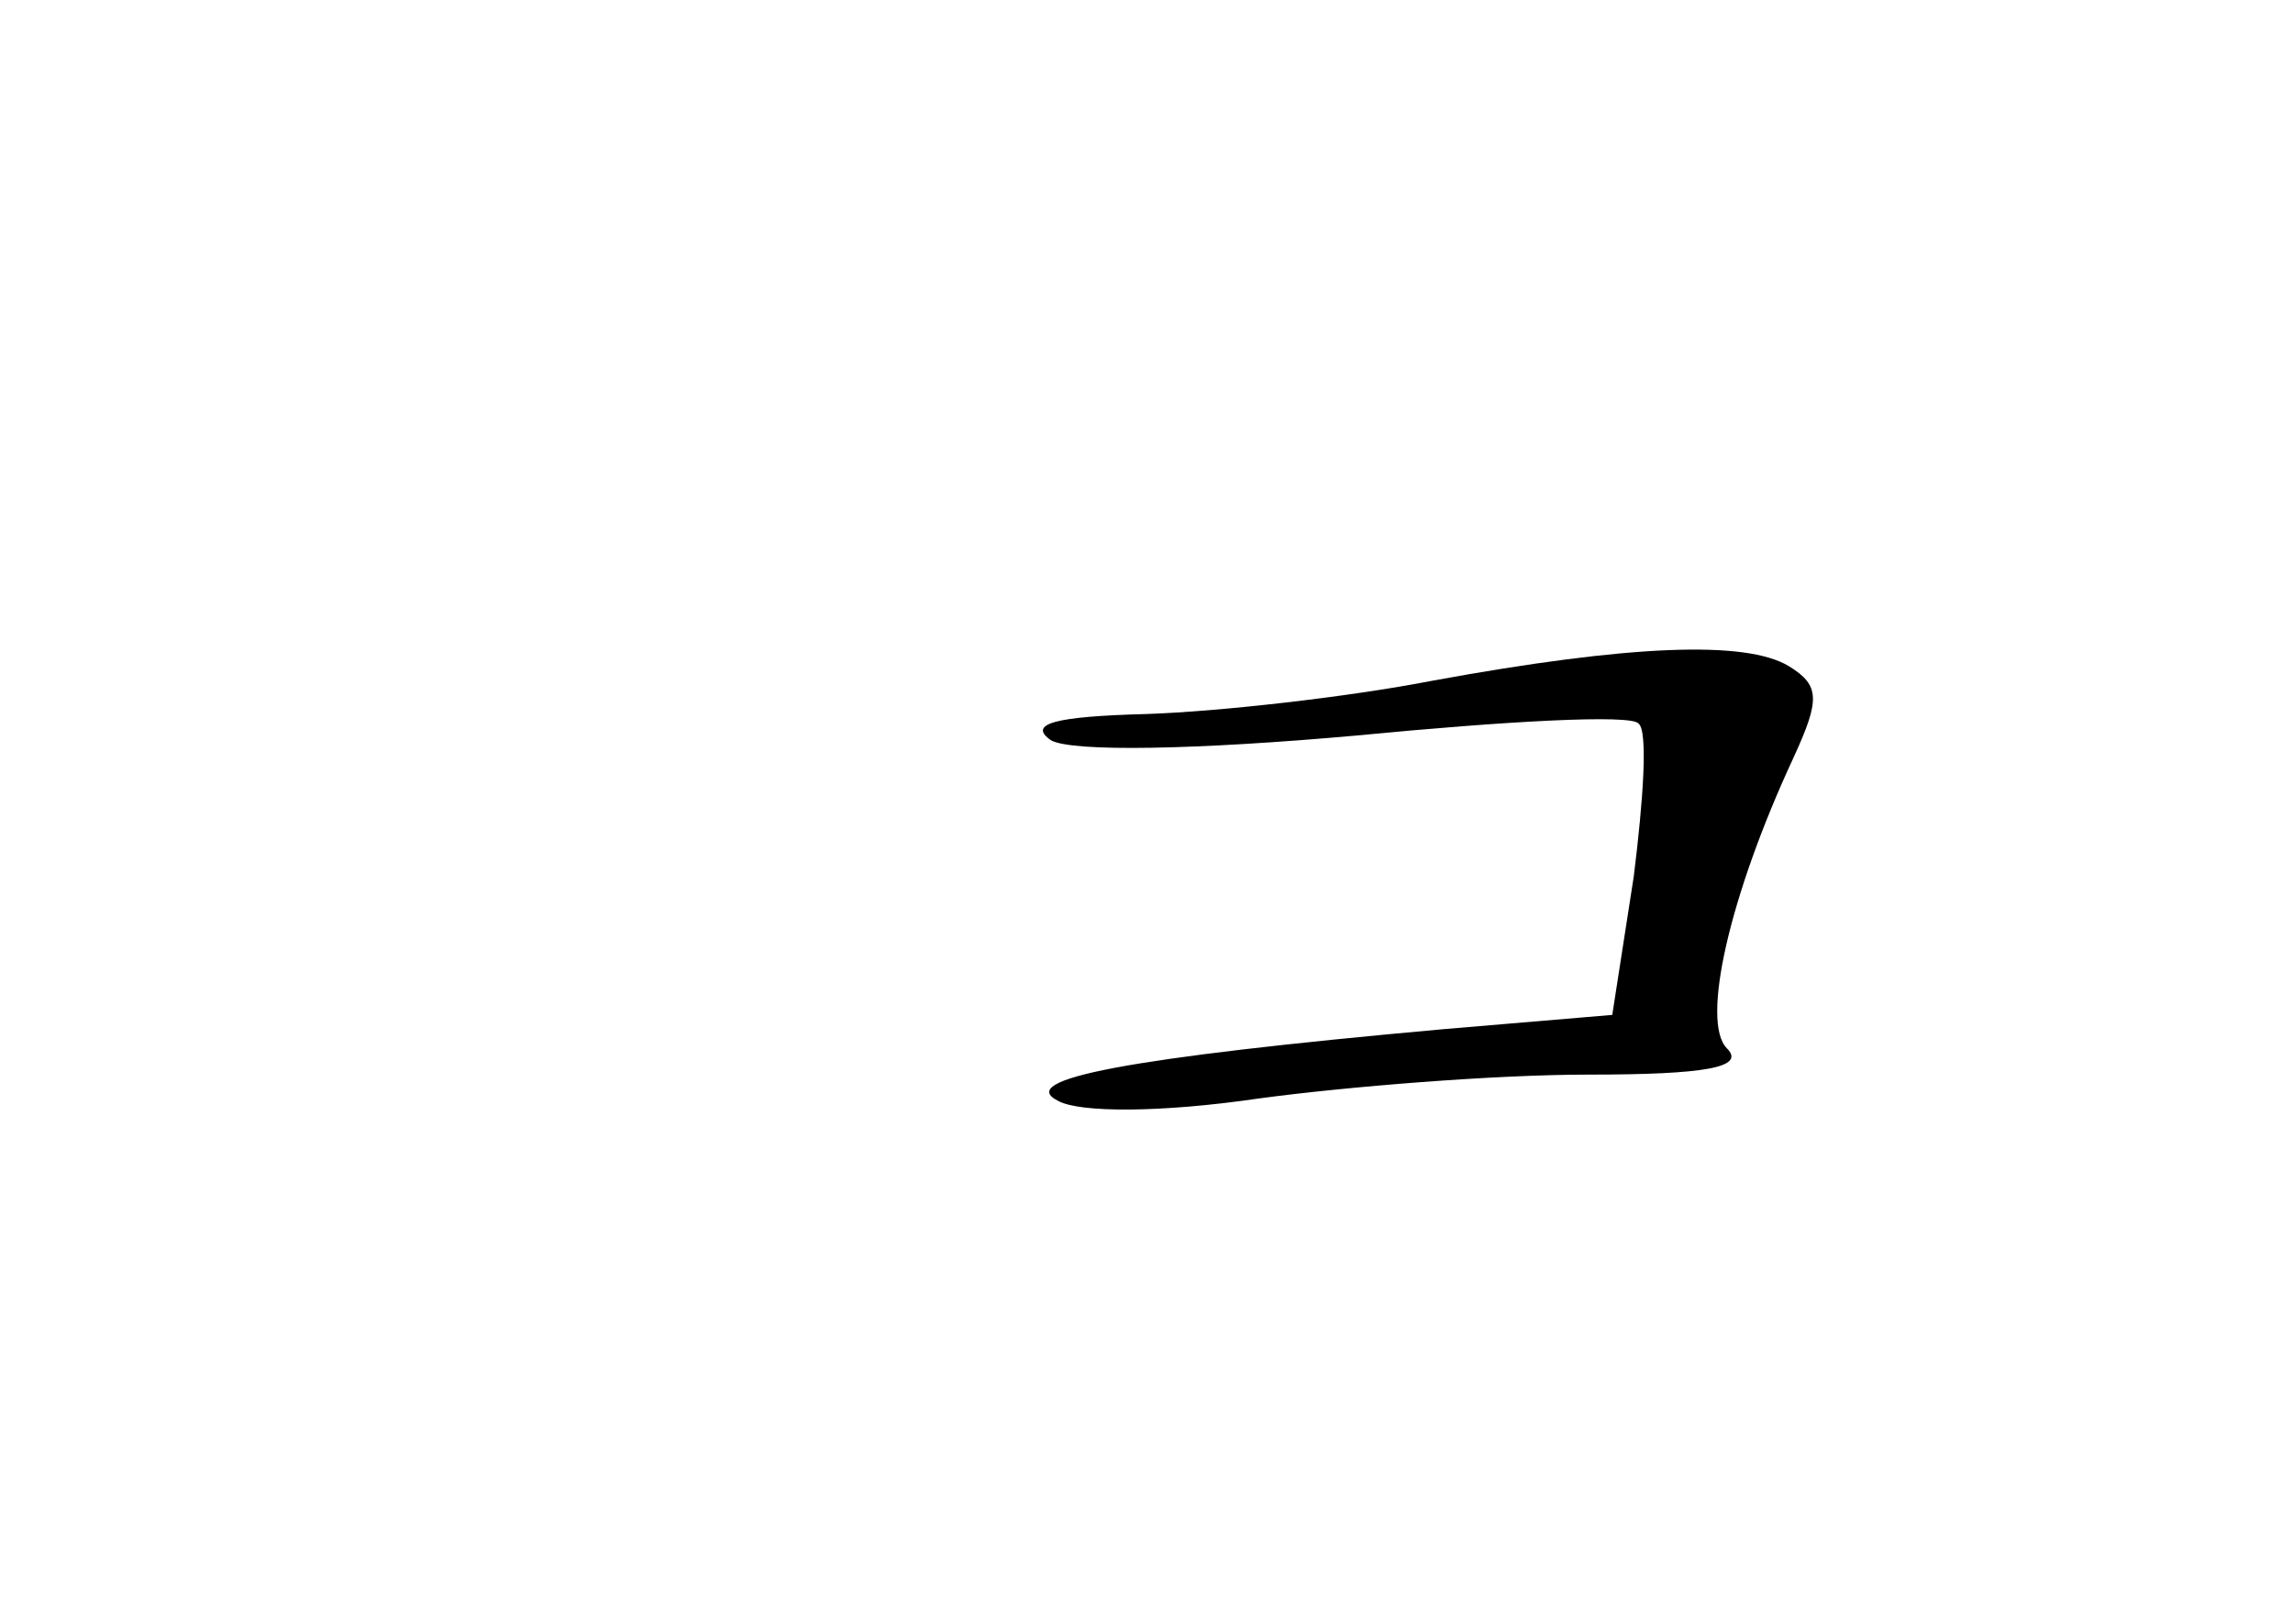 <?xml version="1.0" standalone="no"?>
<!DOCTYPE svg PUBLIC "-//W3C//DTD SVG 20010904//EN"
 "http://www.w3.org/TR/2001/REC-SVG-20010904/DTD/svg10.dtd">
<svg version="1.0" xmlns="http://www.w3.org/2000/svg"
 width="96pt" height="68pt" viewBox="0 0 96 68"
 preserveAspectRatio="xMidYMid meet">
<g transform="translate(0,68) scale(0.1,-0.1)"
fill="#000000" stroke="none">
<path d="M600 395 c-36 -7 -90 -13 -120 -14 -38 -1 -50 -4 -40 -11 9 -5 61 -4
128 2 62 6 115 9 118 5 4 -3 2 -32 -2 -64 l-9 -58 -71 -6 c-133 -12 -179 -21
-161 -30 9 -5 43 -5 84 1 37 5 99 10 138 10 49 0 66 3 58 11 -11 11 1 64 28
122 11 24 11 30 -2 38 -18 11 -67 9 -149 -6z"/>
</g>
</svg>
